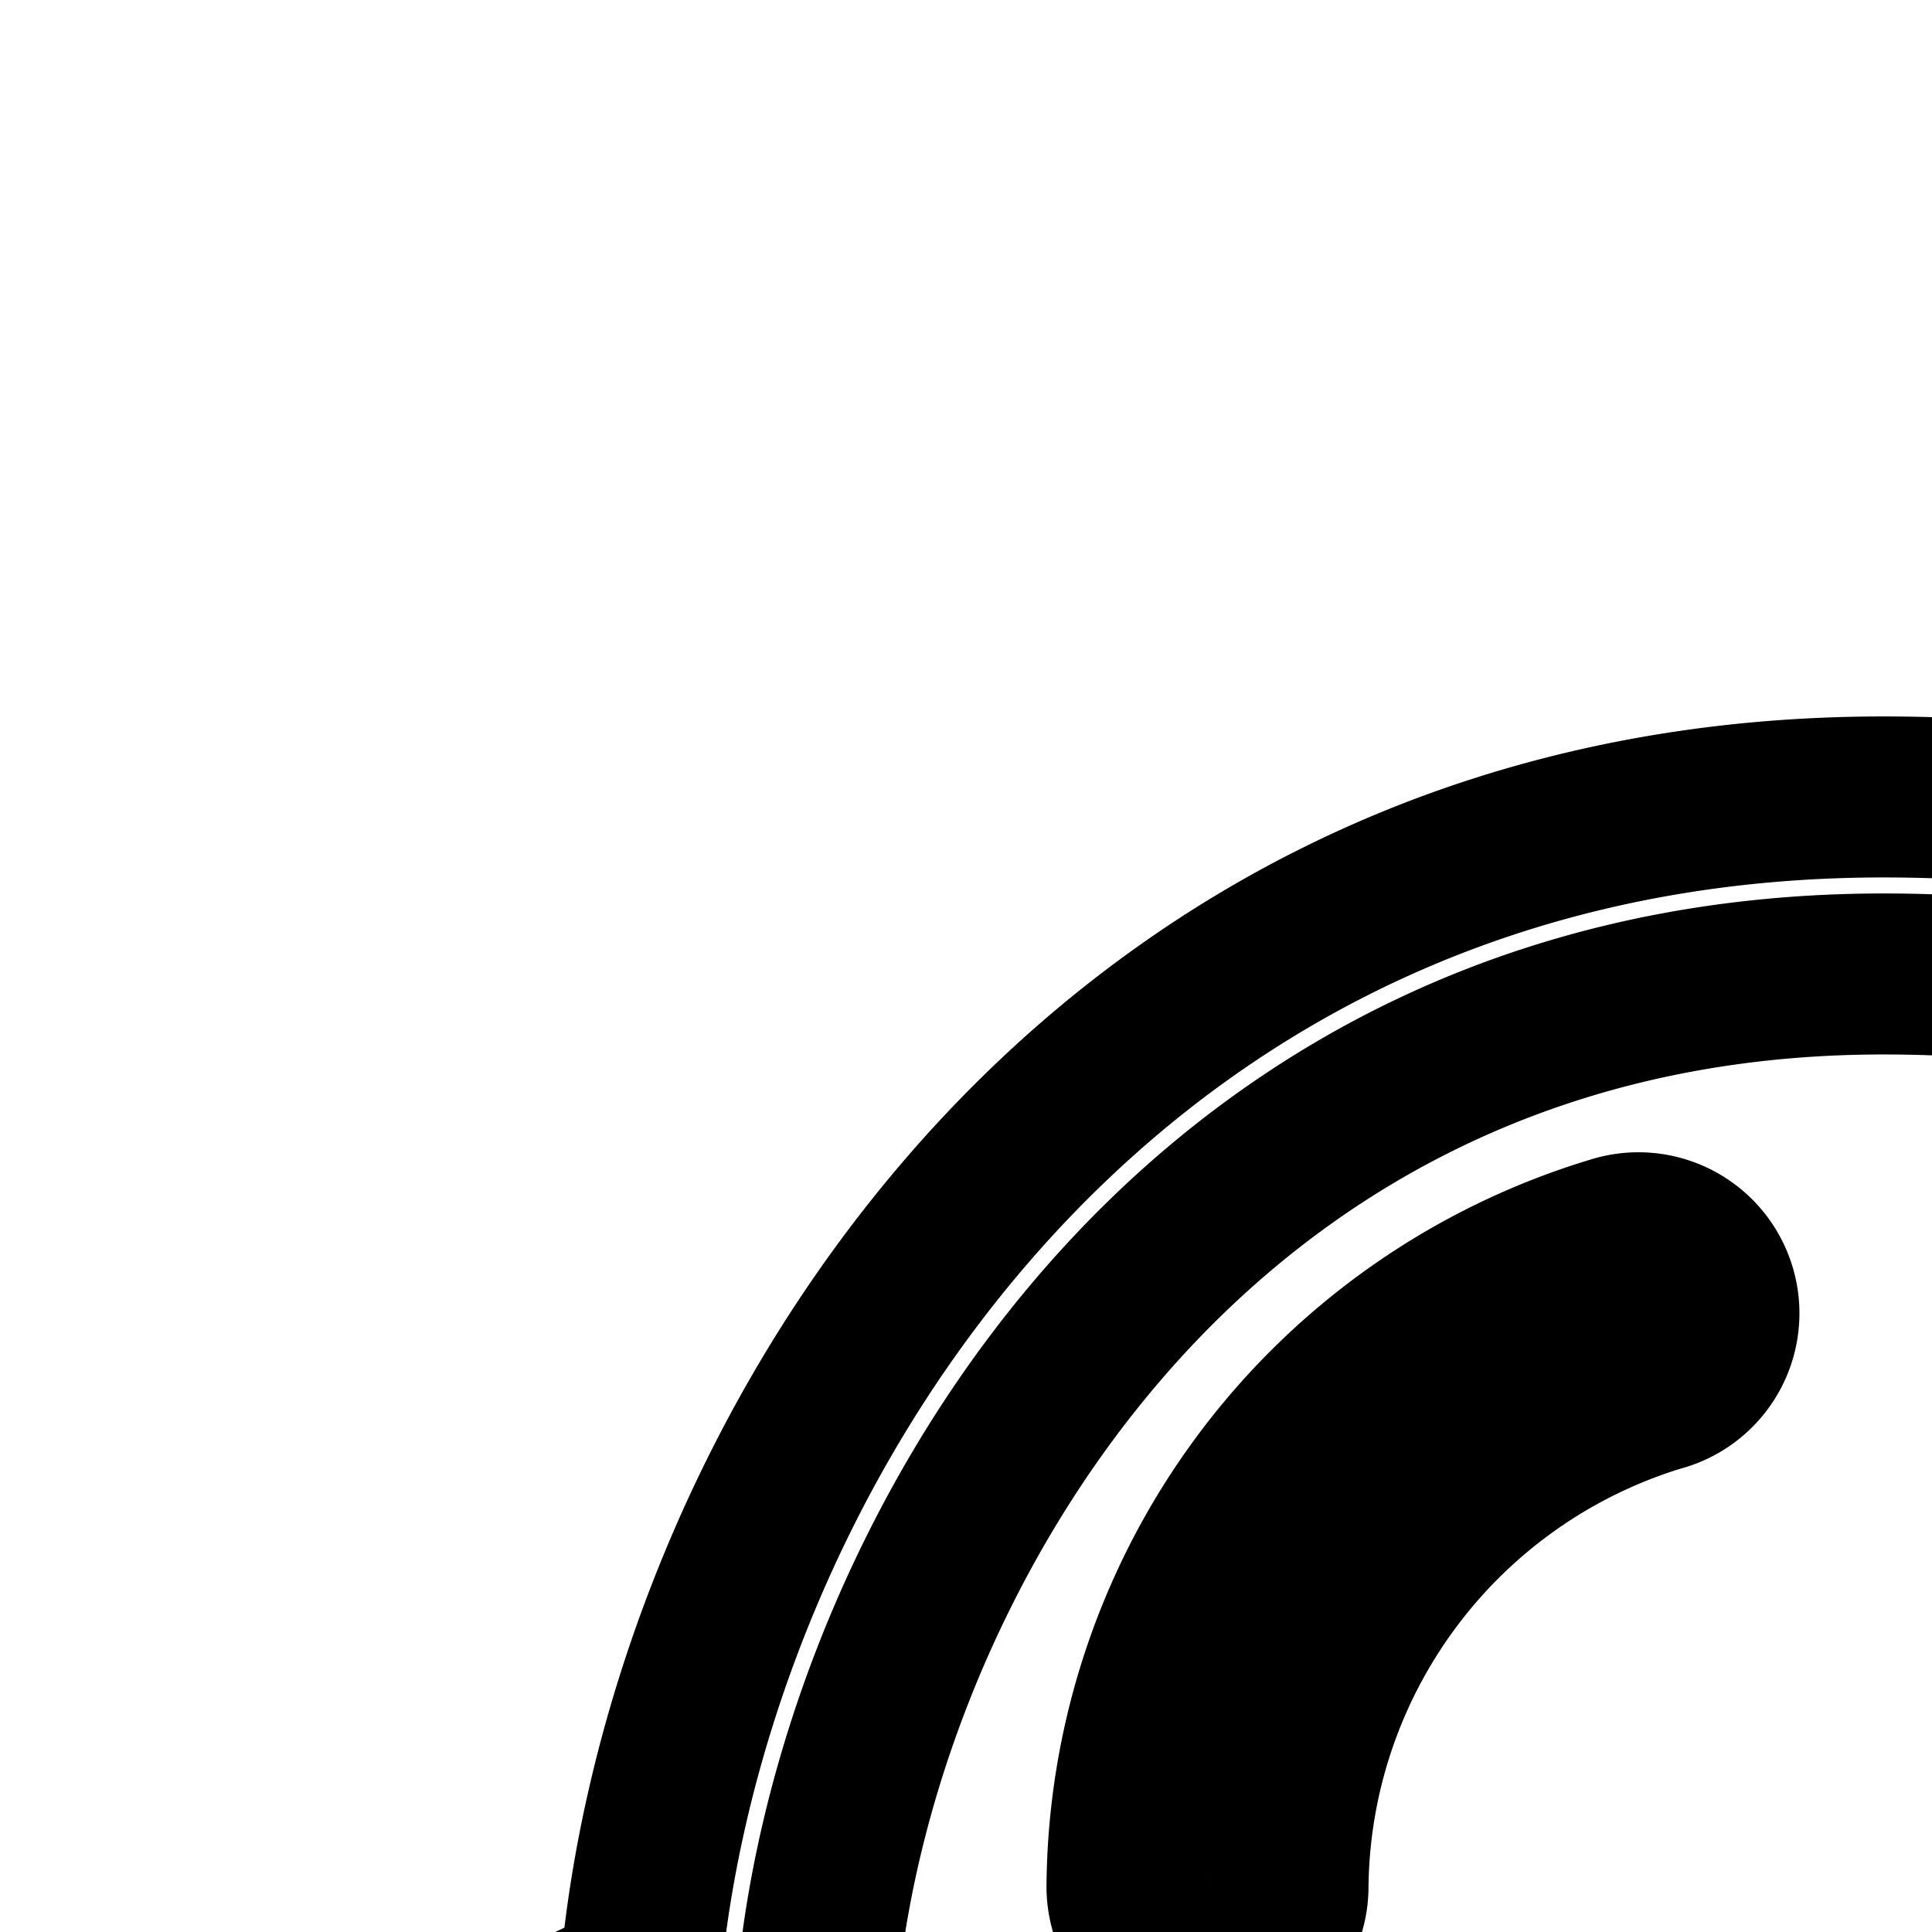 <svg
  xmlns="http://www.w3.org/2000/svg"
  width="24"
  height="24"
  viewBox="0 0 24 24"
  fill="none"
  stroke="currentColor"
  stroke-width="2"
  stroke-linecap="round"
  stroke-linejoin="round"
>
  <path d="M20.626 17.276a1 1 0 1 0-.576-1.915A8.5 8.5 0 0 0 14 23.428a1 1 0 0 0 2 .017 6.5 6.5 0 0 1 4.626-6.17" />
  <path
    fill-rule="evenodd"
    d="M4.701 27.382c.67-1.26 1.871-2.248 3.244-2.738.155-1.89.708-3.963 1.666-5.937C11.842 14.11 16.364 9.9 23.394 9.9c6.941 0 11.816 3.615 14.434 7.97 1.304 2.17 2.059 4.536 2.233 6.755l.003.033c1.266.597 2.446 1.648 3.136 2.93.735 1.366.936 3.057-.01 4.668-.916 1.56-2.798 2.854-5.789 3.763-3.008.915-7.267 1.48-13.148 1.48-5.885 0-10.206-.598-13.295-1.551-3.075-.95-5.039-2.285-6.041-3.845-1.035-1.61-.958-3.327-.216-4.721m5.4-1.811c-.027 1.83.425 3.068 1.02 3.628A1.1 1.1 0 0 1 9.615 30.8c-.997-.938-1.506-2.386-1.661-3.967-.643.367-1.17.893-1.486 1.487-.43.809-.48 1.748.132 2.7.645 1.003 2.1 2.136 4.949 3.016 2.832.874 6.936 1.463 12.705 1.463 5.774 0 9.818-.559 12.566-1.394 2.766-.841 4.094-1.922 4.646-2.863.522-.888.45-1.822-.026-2.707-.327-.608-.834-1.161-1.418-1.586-.163 1.352-.582 2.614-1.294 3.666a1.1 1.1 0 0 1-1.822-1.233c.752-1.11 1.11-2.715.963-4.586-.146-1.86-.787-3.899-1.925-5.793-2.266-3.77-6.464-6.904-12.549-6.904-5.996 0-9.848 3.54-11.804 7.568-.982 2.022-1.462 4.13-1.489 5.903"
    clip-rule="evenodd"
  />
</svg>
